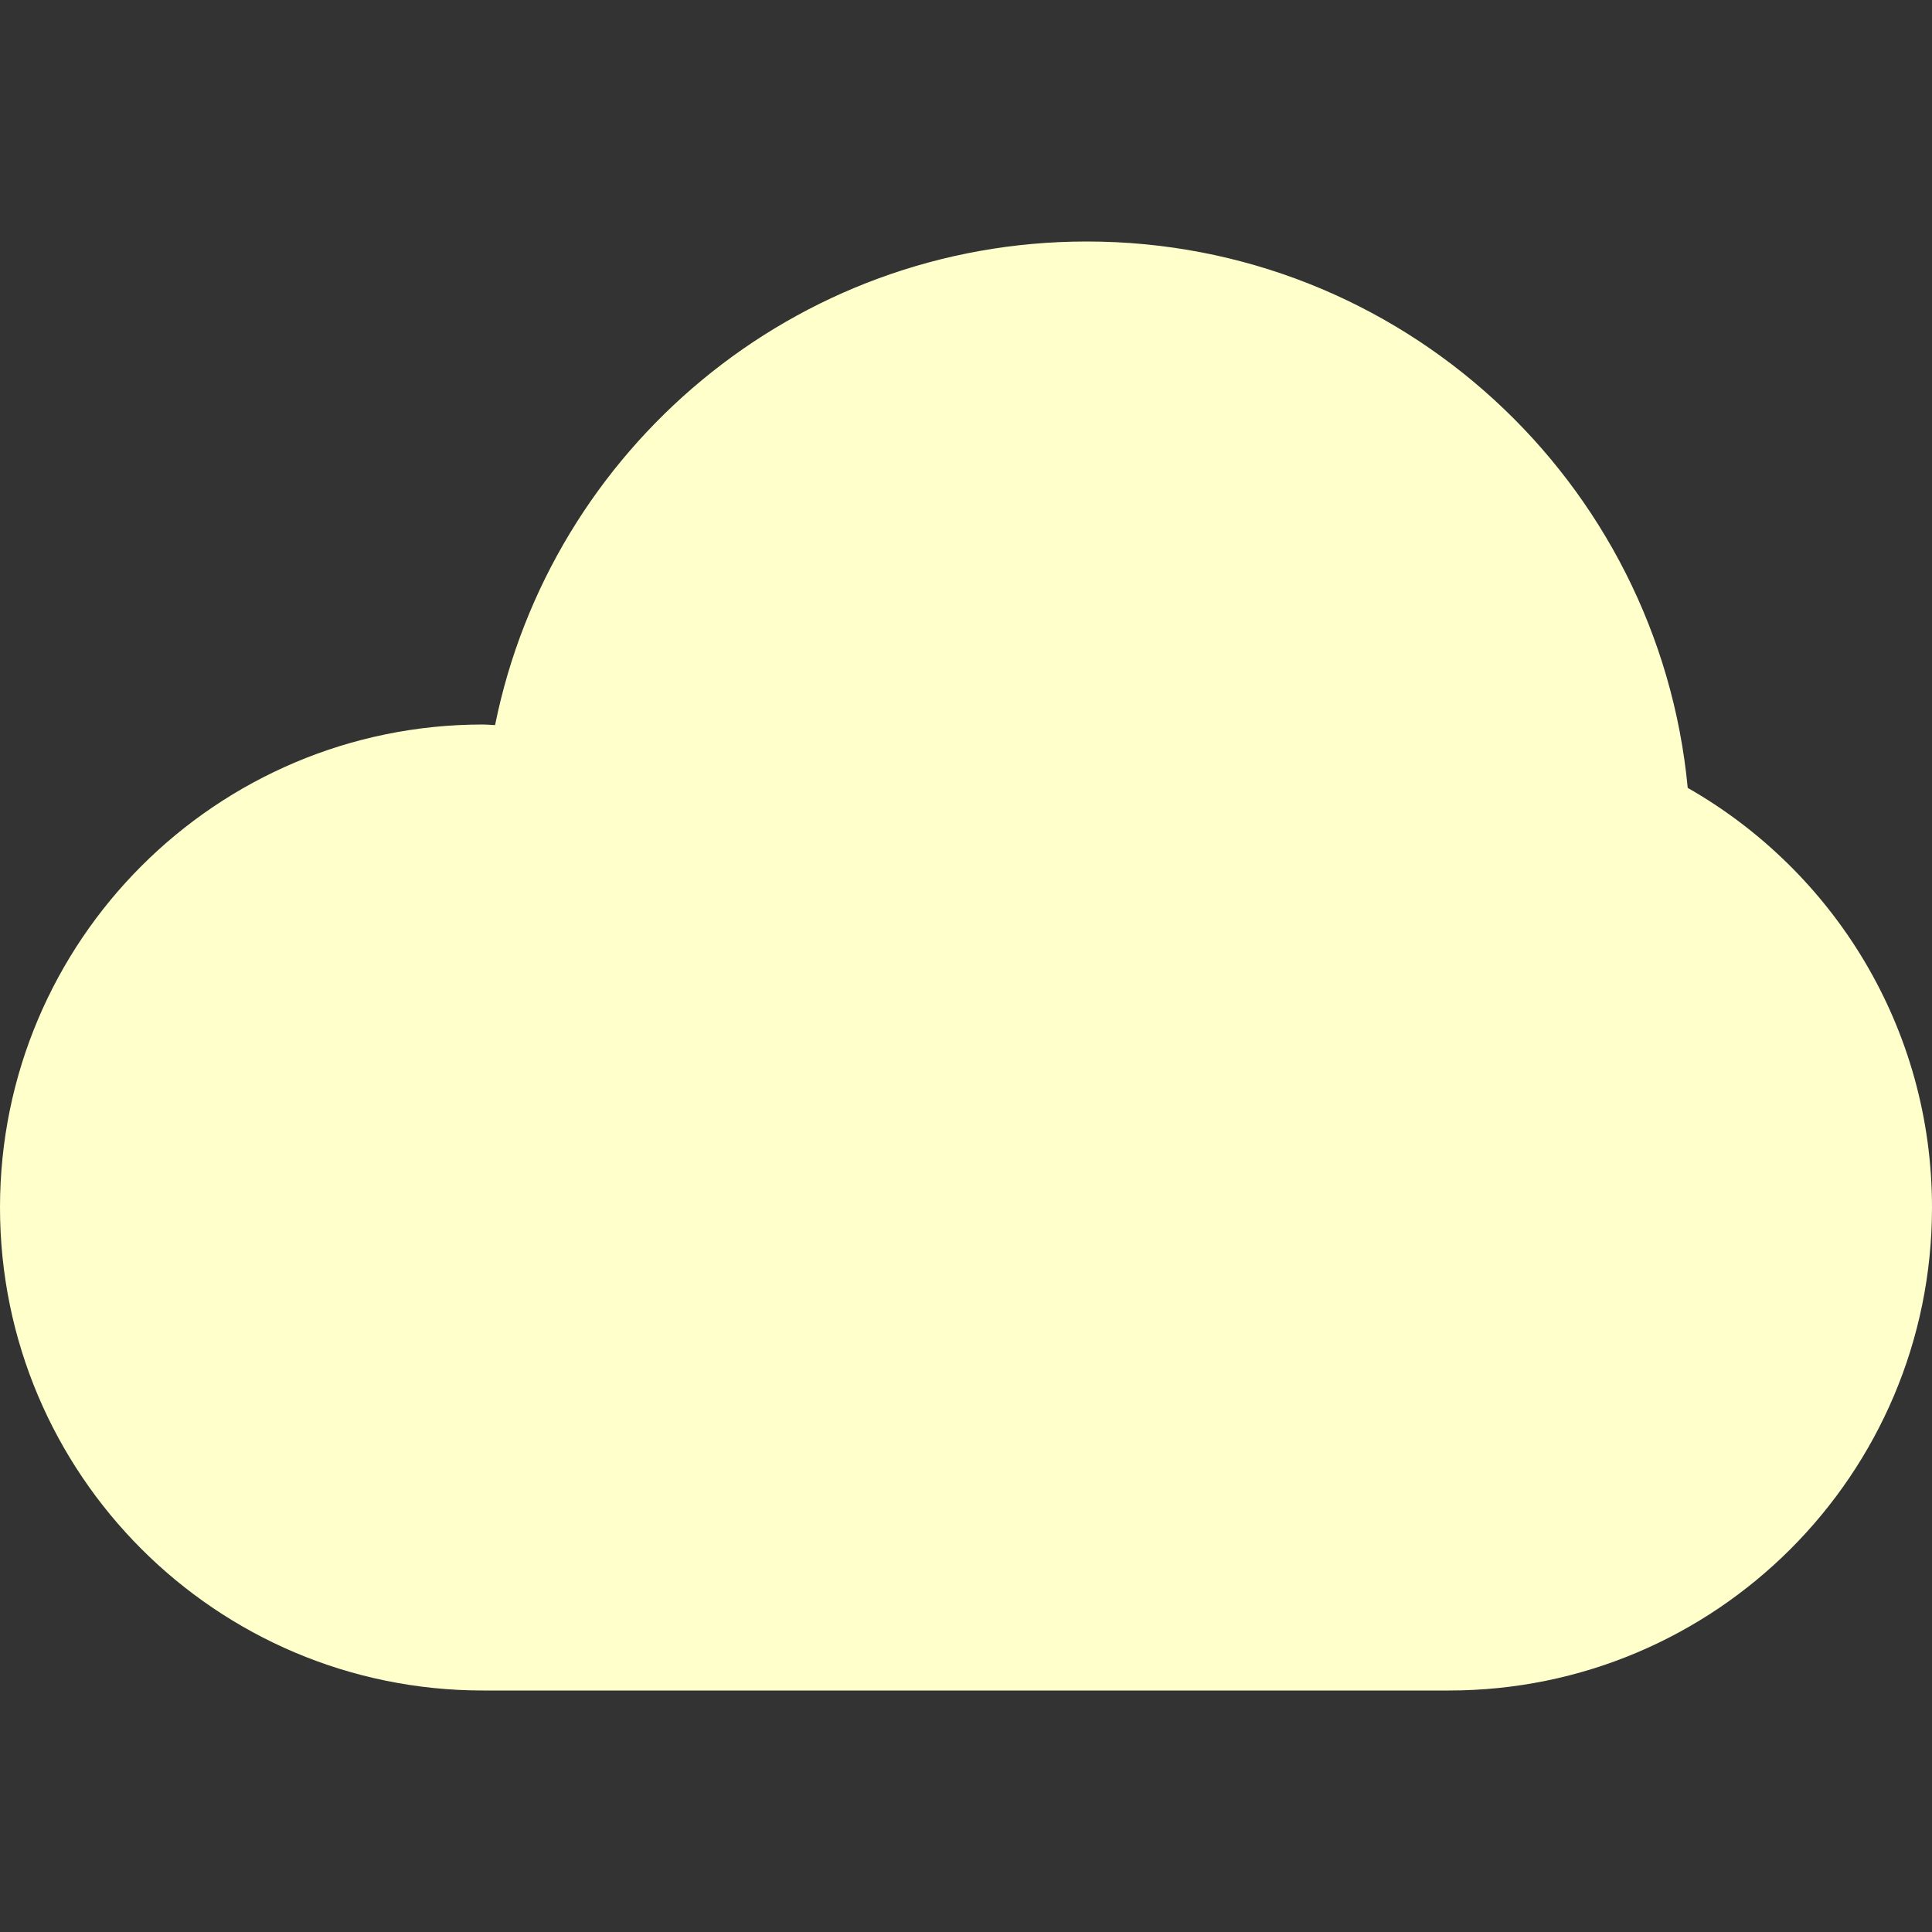 <?xml version="1.0" ?>
<!DOCTYPE svg  PUBLIC '-//W3C//DTD SVG 1.1//EN'  'http://www.w3.org/Graphics/SVG/1.1/DTD/svg11.dtd'>
<svg height="16px" id="Layer_1" style="enable-background:new 0 0 16 16;" version="1.1" viewBox="0 0 16 16" width="16px" xml:space="preserve" xmlns="http://www.w3.org/2000/svg" xmlns:xlink="http://www.w3.org/1999/xlink">
<rect x="0" y="0" width="16" height="16" fill="#333333" stroke="none"/>
<path fill="#ffc" d="M13.977,6.525C13.736,3.986,11.601,2,9,2C6.58,2,4.561,3.721,4.1,6.005C4.066,6.004,4.034,6,4,6c-2.209,0-4,1.791-4,4  s1.791,4,4,4h8c2.209,0,4-1.791,4-4C16,8.51,15.184,7.213,13.977,6.525z"/>
</svg>
